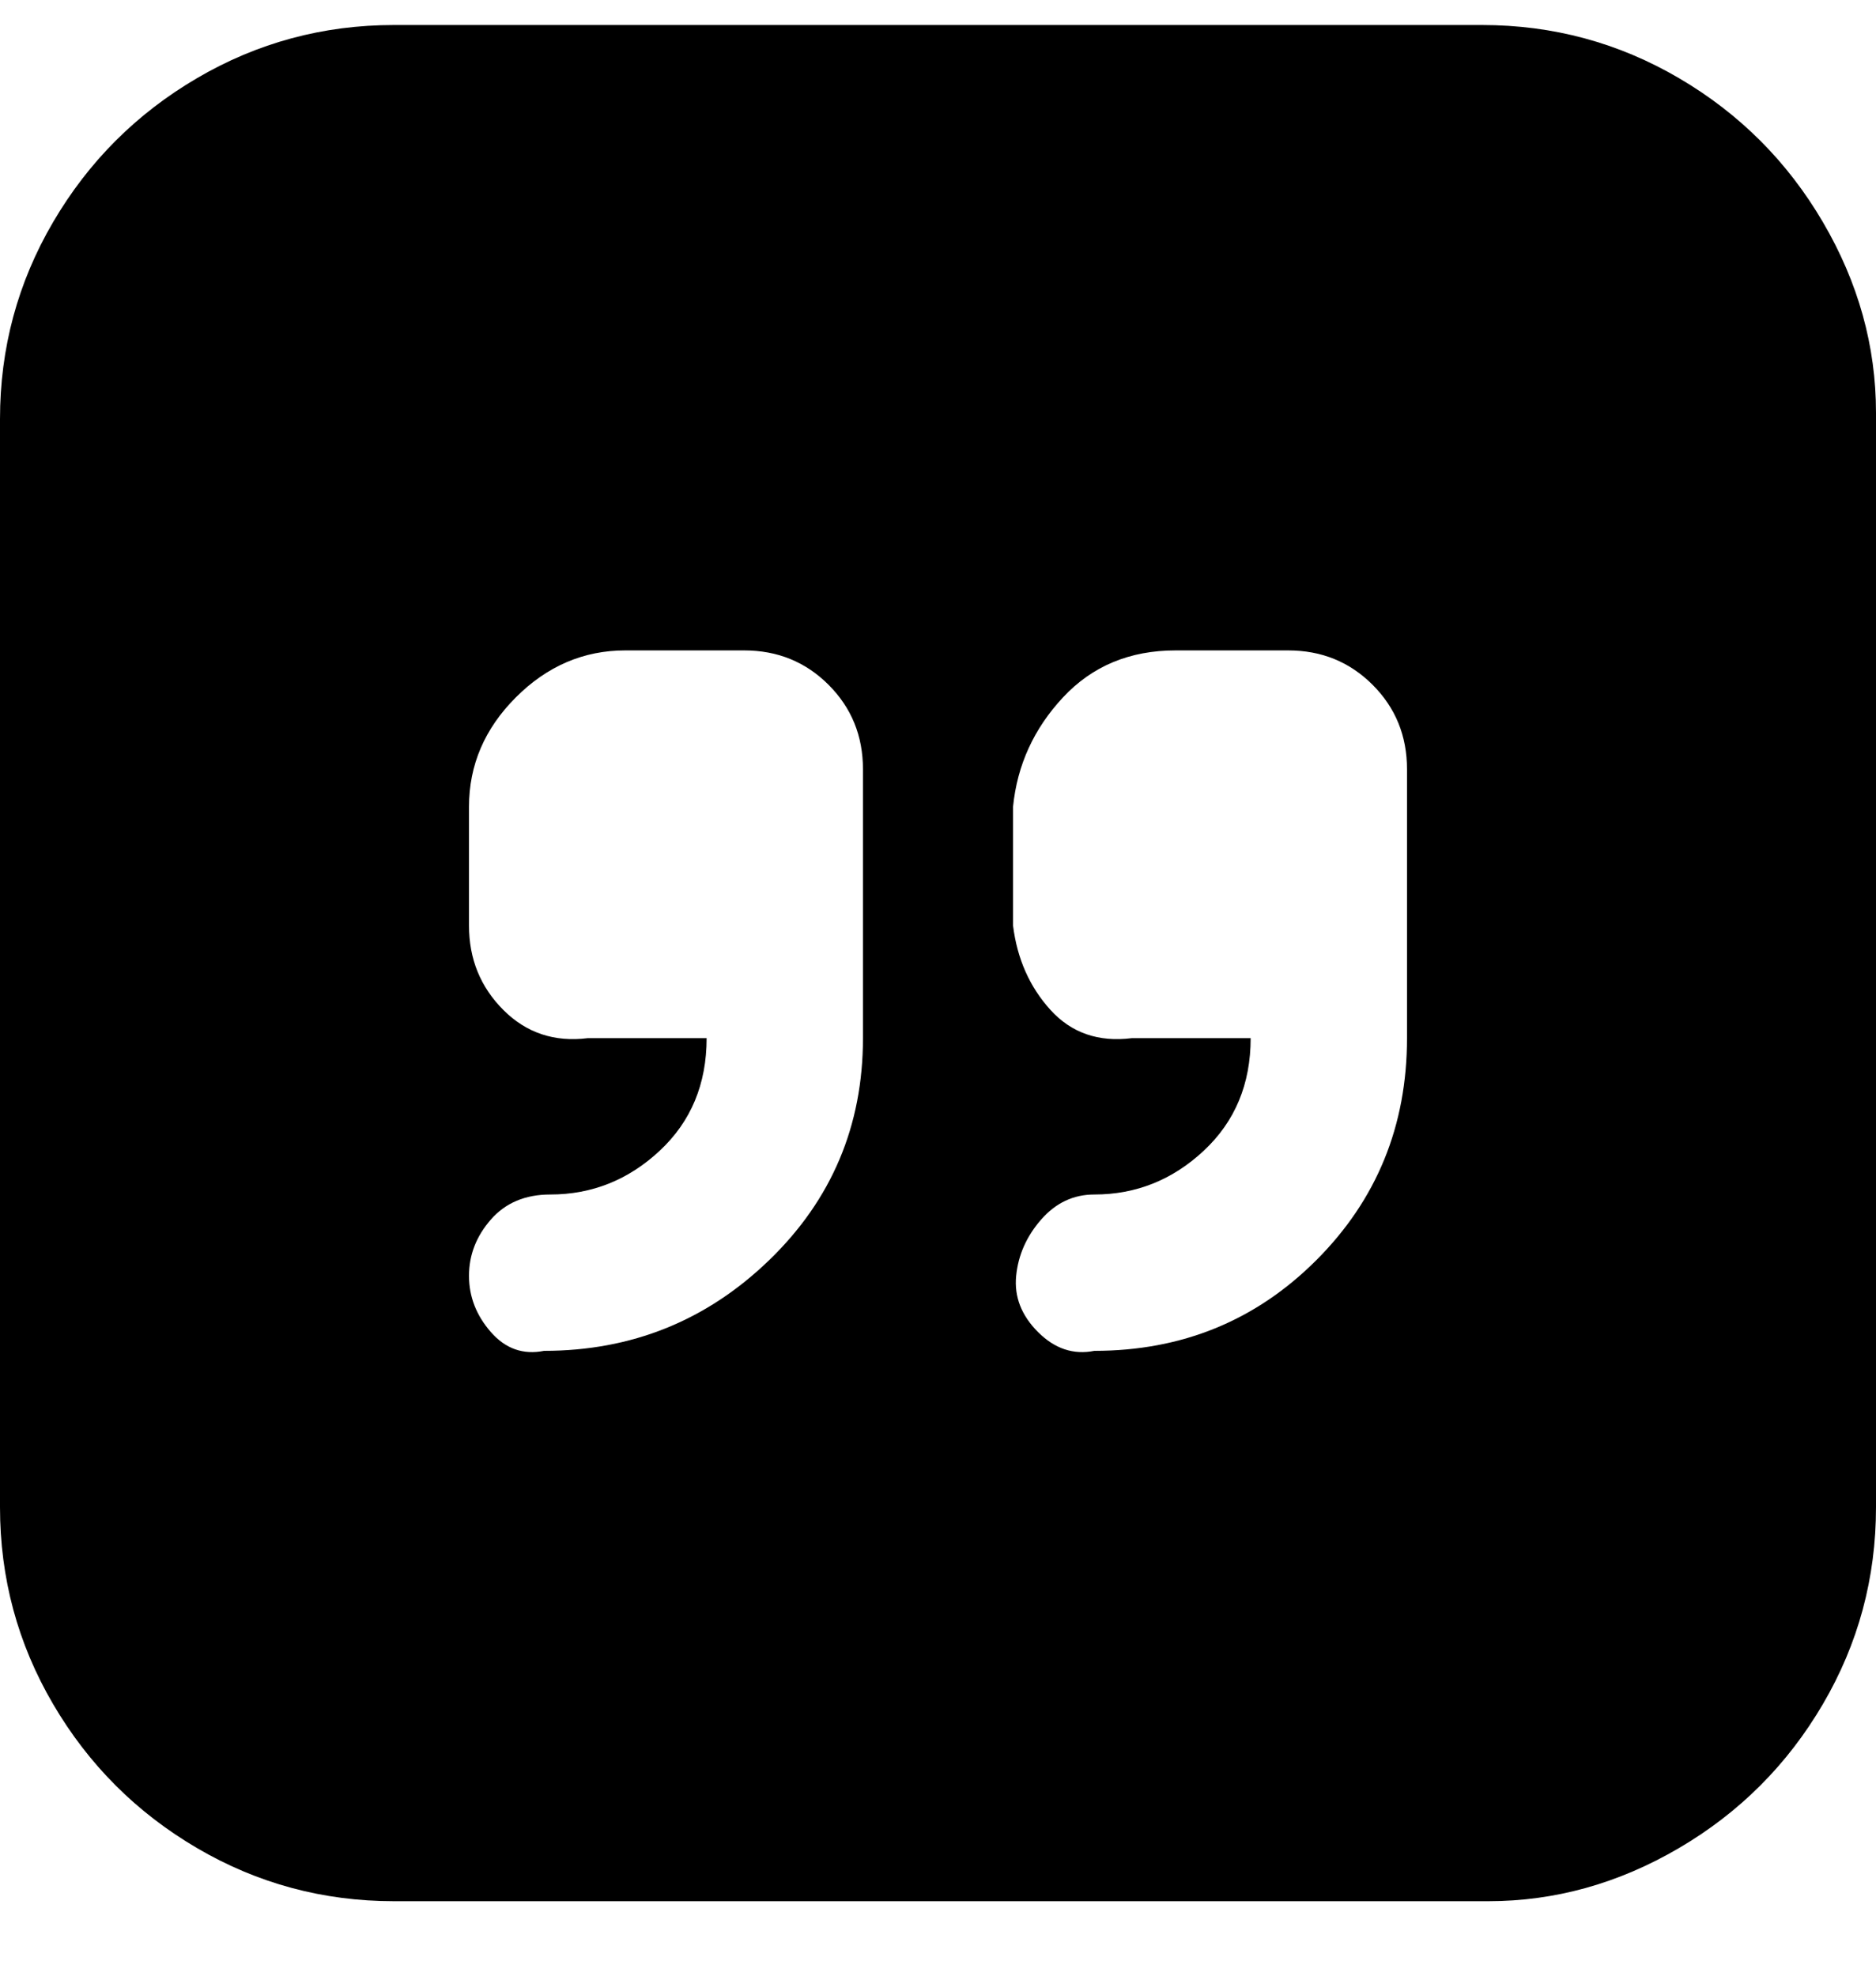 <svg viewBox="0 0 300 316" xmlns="http://www.w3.org/2000/svg"><path d="M238 4H63q-17 0-31.5 8.5t-23 23Q0 50 0 67v174q0 17 8.5 31.5t23 23Q46 304 63 304h175q16 0 30.5-8.5t23-23Q300 258 300 241V66q0-16-8.5-30.5t-23-23Q254 4 237 4h1zM138 166q0 21-15 35.5T87 216q-5 1-8.5-3t-3.5-9q0-5 3.5-9t9.5-4q10 0 17.5-7t7.5-18H94q-8 1-13.5-4.5T75 148v-19q0-10 7.5-17.5T100 104h19q8 0 13.5 5.5T138 123v43zm87 0q0 21-14.5 35.5T175 216q-5 1-9-3t-3.5-9q.5-5 4-9t8.5-4q10 0 17.5-7t7.5-18h-19q-8 1-13-4.5t-6-13.5v-19q1-10 8-17.5t18-7.5h18q8 0 13.5 5.5T225 123v43z"/></svg>